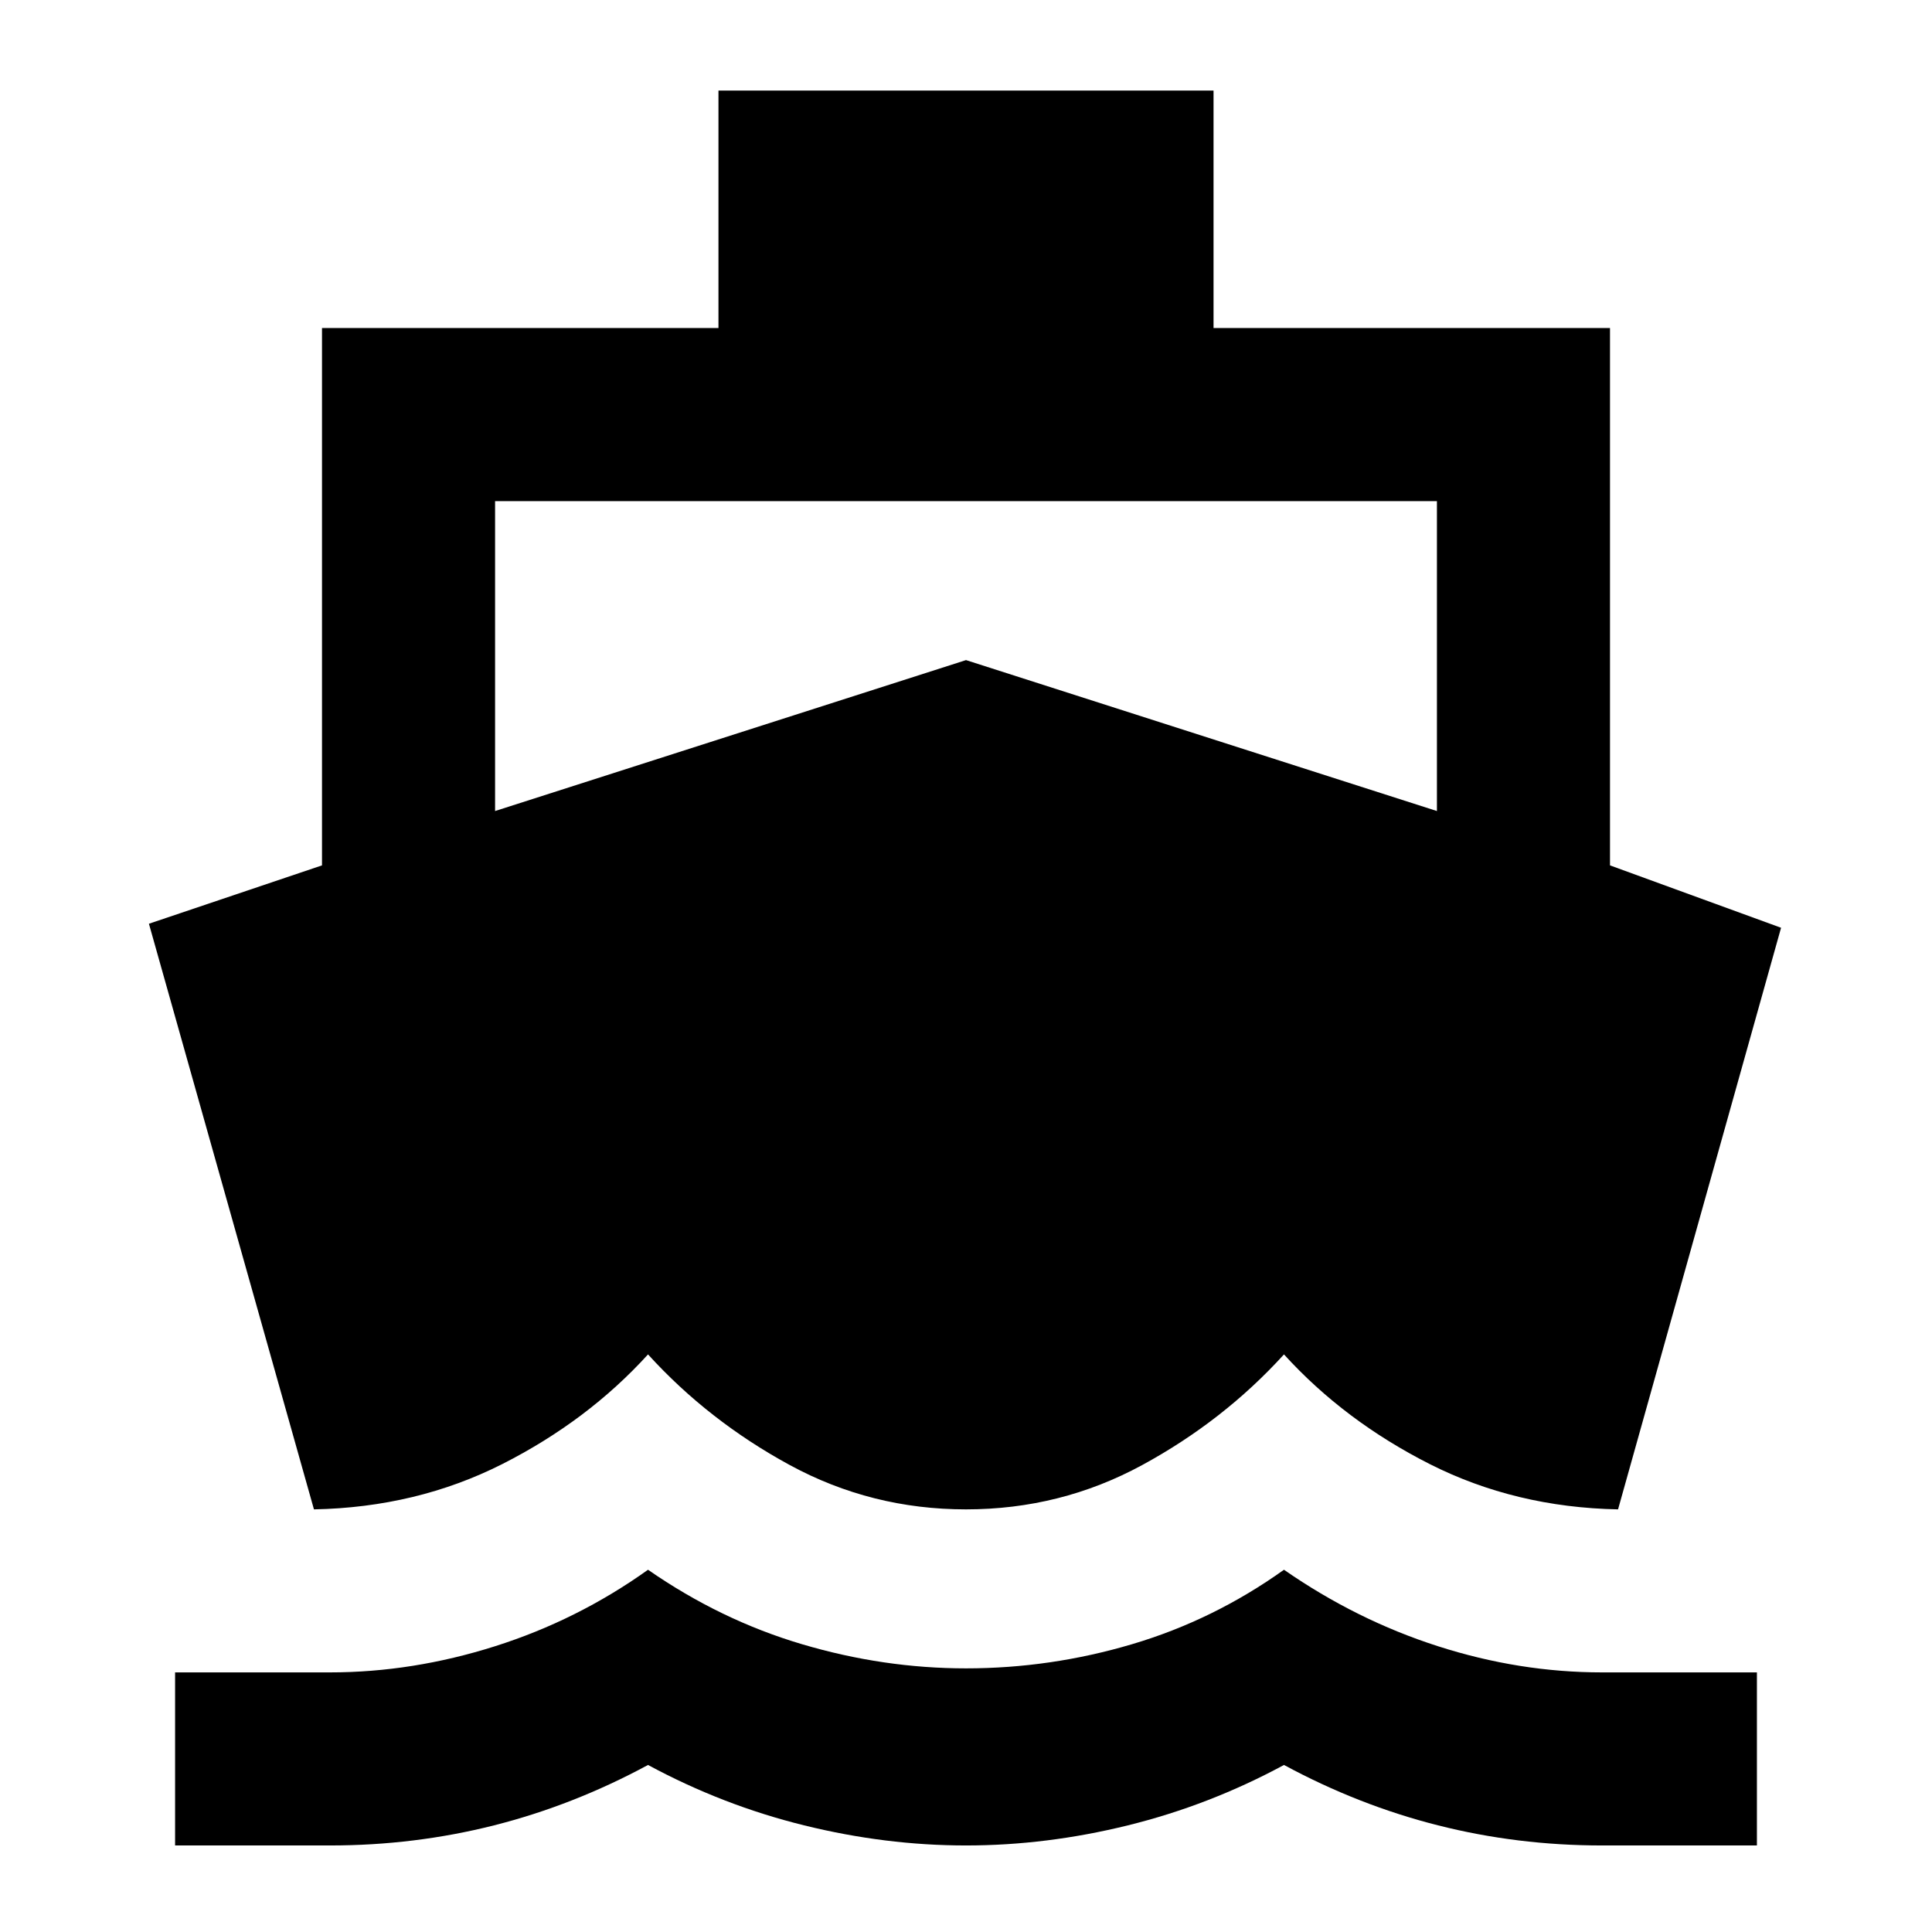 <svg xmlns="http://www.w3.org/2000/svg" height="24" width="24"><path d="m3.9 18.75-2.05-7.275L4 10.75V4.075h4.925v-2.95h6.15v2.95H20v6.675l2.125.775L20.1 18.75q-1.275-.025-2.338-.562-1.062-.538-1.812-1.363-.75.825-1.762 1.375-1.013.55-2.188.55-1.175 0-2.188-.55-1.012-.55-1.762-1.375-.75.825-1.812 1.363-1.063.537-2.338.562Zm-1.725 4.175v-2.15H4.1q1.025 0 2.05-.325t1.9-.95q.9.625 1.913.925 1.012.3 2.037.3 1.05 0 2.062-.3 1.013-.3 1.888-.925.9.625 1.913.95 1.012.325 2.037.325h1.925v2.15H19.9q-1.05 0-2.037-.25-.988-.25-1.913-.75-.925.5-1.938.75-1.012.25-2.012.25t-2.012-.25q-1.013-.25-1.938-.75-.925.5-1.912.75-.988.25-2.038.25Zm3.975-12.85L12 8.2l5.85 1.875v-3.85H6.15Z"/></svg>